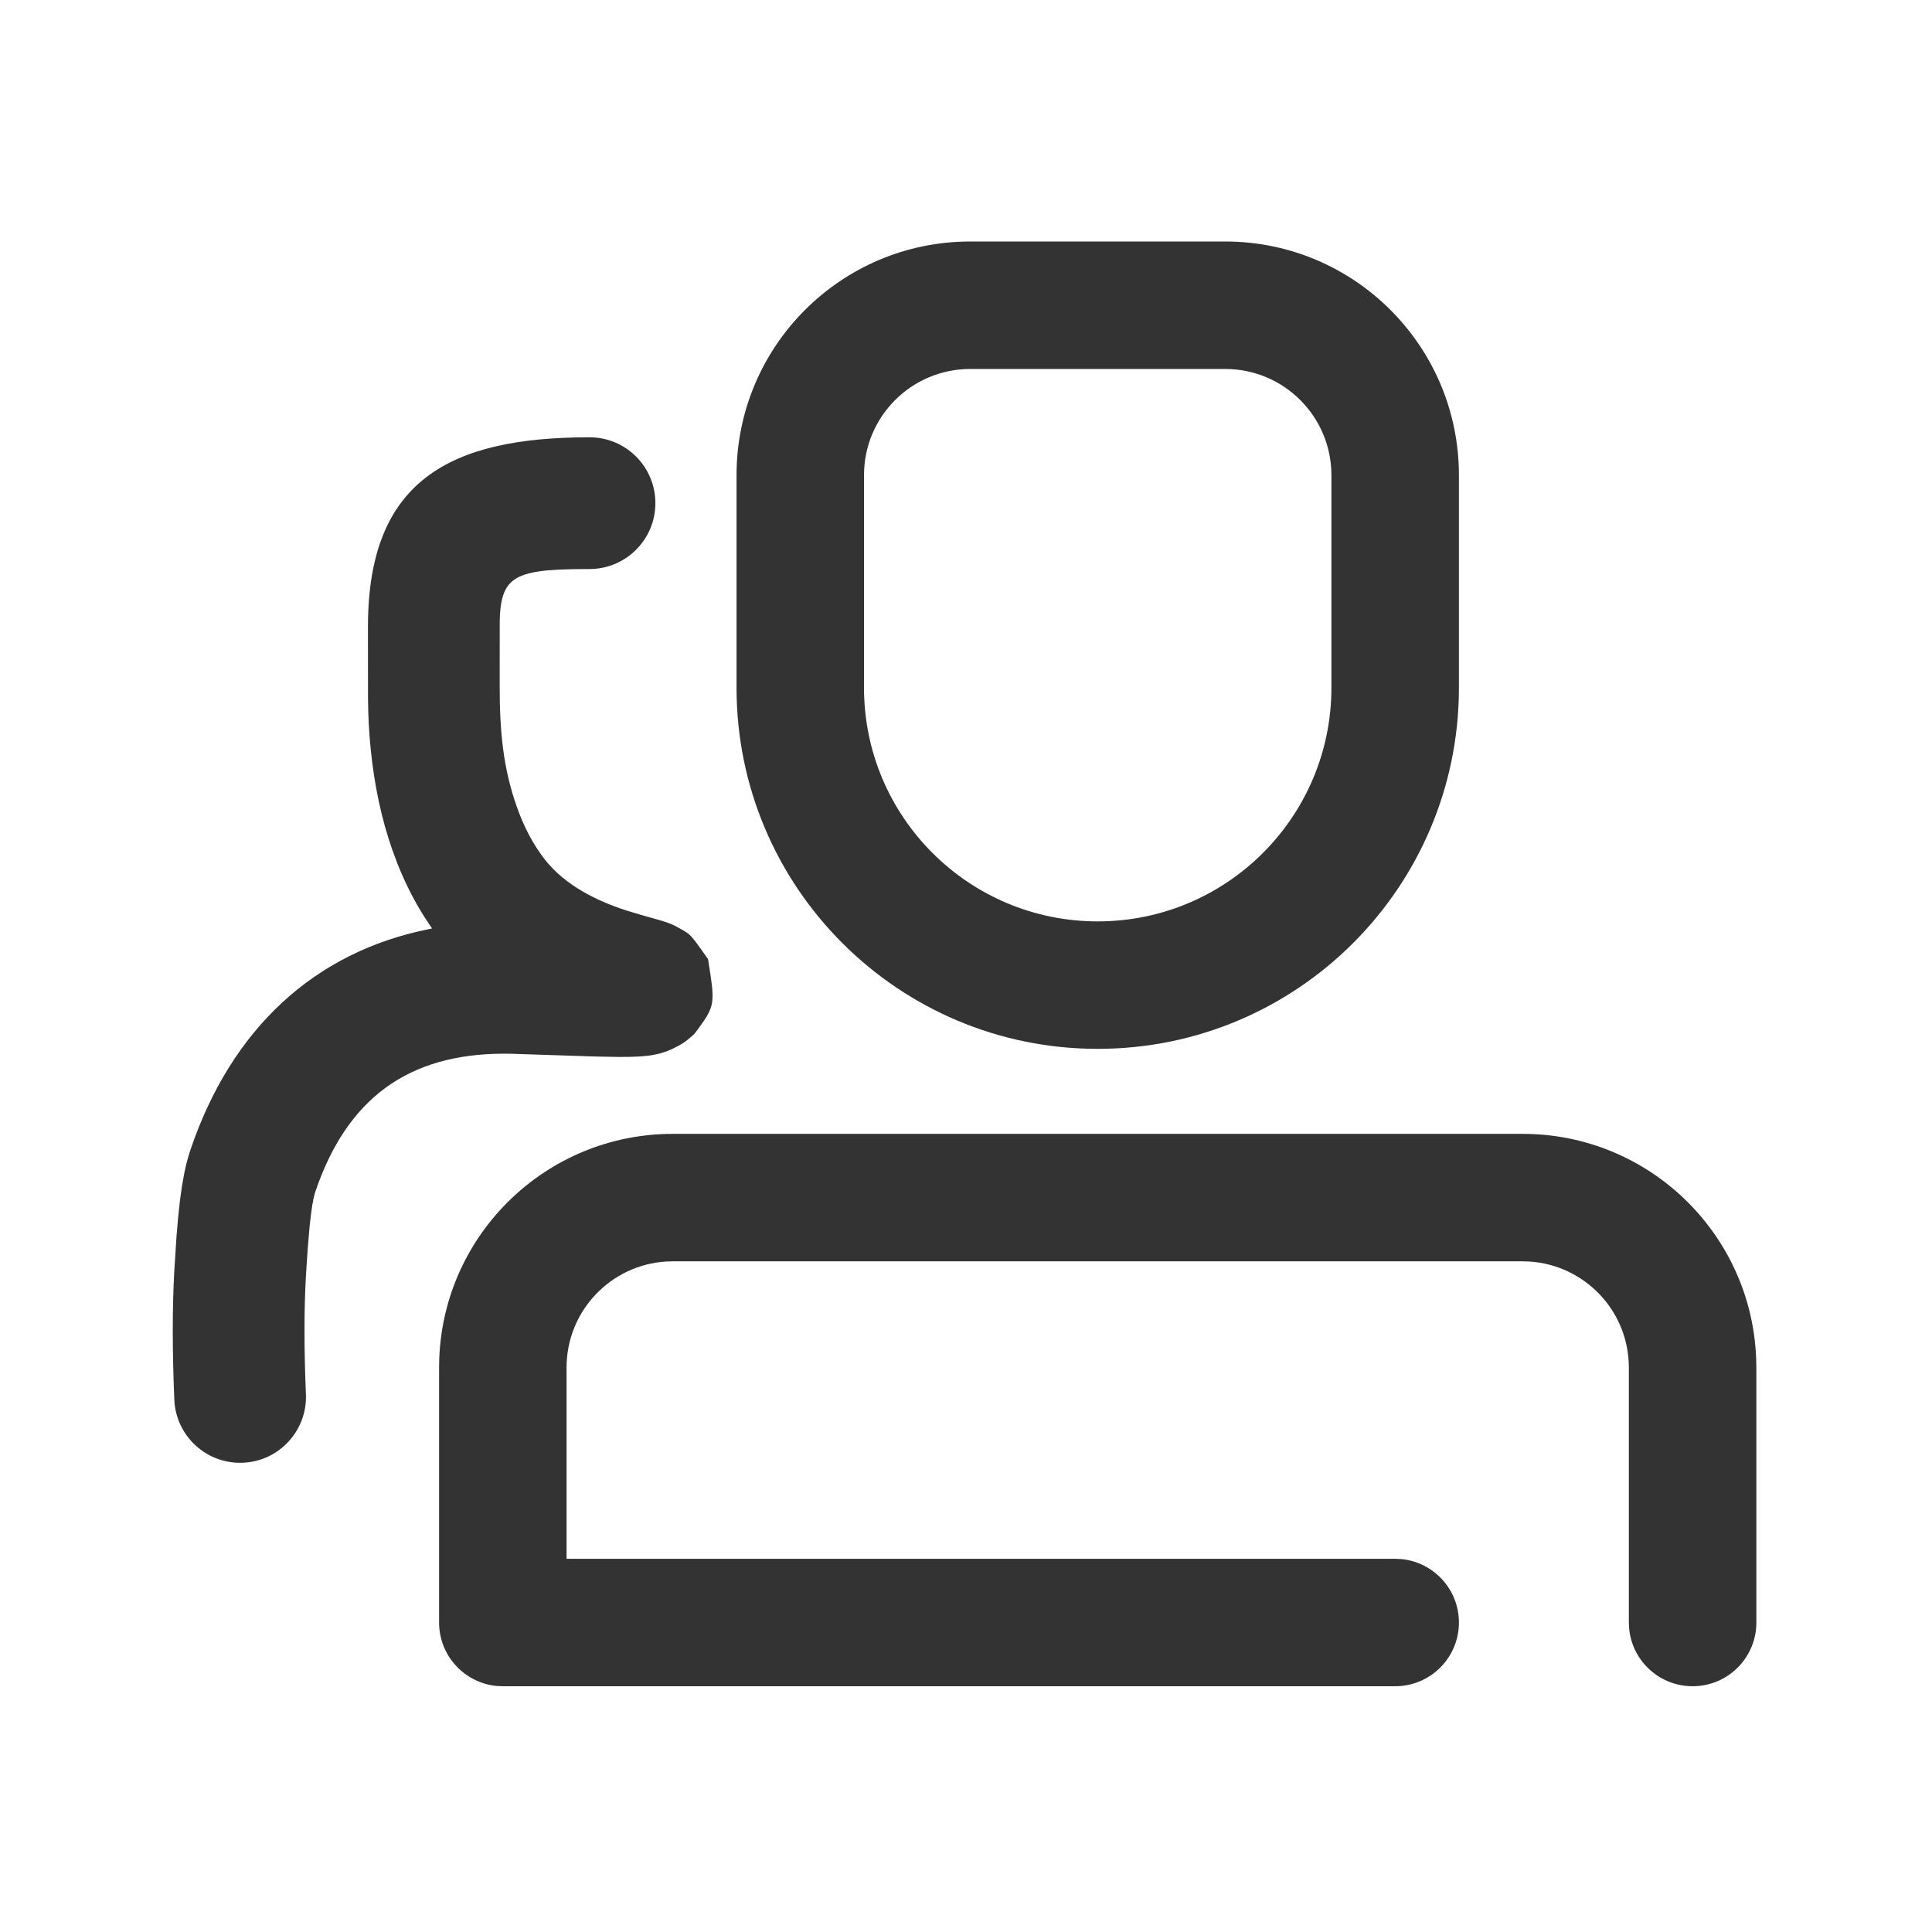 <?xml version="1.0" encoding="UTF-8"?>
<svg width="44px" height="44px" viewBox="0 0 44 44" version="1.1" xmlns="http://www.w3.org/2000/svg" xmlns:xlink="http://www.w3.org/1999/xlink">
    <title>81@2x</title>
    <g id="相关图标说明" stroke="none" stroke-width="1" fill="none" fill-rule="evenodd">
        <g id="线型图标（单色）" transform="translate(-798, -5340)">
            <g id="编组-5" transform="translate(131, 4940)">
                <g id="81" transform="translate(667, 400)">
                    <g id="编组"></g>
                    <g id="编组-41" transform="translate(3.935, 5.5)" fill="#333333" fill-rule="nonzero">
                        <path d="M9.491,4.459 C10.32,4.459 10.991,5.13 10.991,5.959 C10.991,6.787 10.32,7.459 9.491,7.459 L9.124,7.462 L8.803,7.472 L8.524,7.491 C7.663,7.573 7.463,7.843 7.446,8.646 L7.445,10.086 C7.443,11.173 7.526,11.995 7.833,12.868 C7.994,13.327 8.205,13.73 8.469,14.069 C8.697,14.361 8.997,14.609 9.362,14.818 C9.657,14.986 9.969,15.118 10.328,15.235 L10.663,15.336 L11.125,15.467 C11.25,15.505 11.348,15.54 11.453,15.593 L11.617,15.684 L11.706,15.739 C11.745,15.766 11.78,15.796 11.819,15.84 L11.906,15.947 L12.024,16.108 L12.19,16.343 L12.245,16.694 L12.281,16.965 C12.318,17.323 12.276,17.481 12.1,17.743 L11.962,17.936 L11.876,18.051 L11.737,18.17 C11.693,18.206 11.664,18.228 11.632,18.249 L11.513,18.319 L11.37,18.391 C11.323,18.412 11.277,18.432 11.23,18.449 L11.086,18.494 L10.928,18.528 C10.9,18.533 10.871,18.537 10.841,18.541 L10.647,18.56 L10.419,18.569 L10.148,18.571 L9.642,18.562 L7.682,18.498 L7.55,18.497 C5.361,18.497 3.965,19.516 3.244,21.648 C3.233,21.682 3.222,21.722 3.211,21.771 L3.178,21.94 L3.147,22.159 L3.116,22.43 L3.073,22.942 L3.045,23.357 L3.031,23.588 C2.989,24.329 2.989,25.218 3.032,26.252 C3.066,27.08 2.423,27.779 1.596,27.813 C0.768,27.847 0.069,27.204 0.035,26.376 C-0.012,25.25 -0.012,24.266 0.036,23.419 L0.085,22.657 L0.122,22.222 L0.164,21.838 L0.211,21.5 L0.266,21.199 C0.305,21.011 0.35,20.843 0.402,20.688 C1.338,17.919 3.237,16.175 5.843,15.658 L5.905,15.646 L5.723,15.371 C5.488,14.998 5.288,14.6 5.121,14.18 L5.002,13.862 C4.746,13.132 4.59,12.371 4.51,11.584 C4.467,11.159 4.45,10.816 4.446,10.404 L4.445,8.771 C4.445,5.453 6.296,4.459 9.491,4.459 Z" id="路径"></path>
                        <path d="M11.228,23.231 C9.966,23.313 8.968,24.362 8.968,25.645 L8.968,25.645 L8.968,30 L27.839,30 L27.979,30.007 C28.715,30.077 29.291,30.697 29.291,31.452 C29.291,32.253 28.641,32.903 27.839,32.903 L27.839,32.903 L7.516,32.903 L7.377,32.897 C6.64,32.826 6.065,32.206 6.065,31.452 L6.065,31.452 L6.065,25.645 L6.069,25.431 C6.181,22.591 8.519,20.323 11.387,20.323 L11.387,20.323 L30.742,20.323 C33.61,20.323 35.948,22.591 36.06,25.431 L36.065,25.645 L36.065,31.452 C36.065,32.253 35.415,32.903 34.613,32.903 C33.859,32.903 33.238,32.328 33.168,31.591 L33.161,31.452 L33.161,25.645 C33.161,24.362 32.163,23.313 30.901,23.231 L30.742,23.226 L11.387,23.226 Z M23.968,0 C26.908,0 29.291,2.383 29.291,5.323 L29.291,5.323 L29.291,10.161 C29.291,14.704 25.608,18.387 21.065,18.387 C16.522,18.387 12.839,14.704 12.839,10.161 L12.839,10.161 L12.839,5.323 C12.839,2.383 15.222,0 18.161,0 L18.161,0 Z M23.968,2.903 L18.161,2.903 C16.825,2.903 15.742,3.986 15.742,5.323 L15.742,5.323 L15.742,10.161 C15.742,13.101 18.125,15.484 21.065,15.484 C24.004,15.484 26.387,13.101 26.387,10.161 L26.387,10.161 L26.387,5.323 C26.387,3.986 25.304,2.903 23.968,2.903 L23.968,2.903 Z" id="形状结合"></path>
                    </g>
                </g>
            </g>
        </g>
    </g>
</svg>
